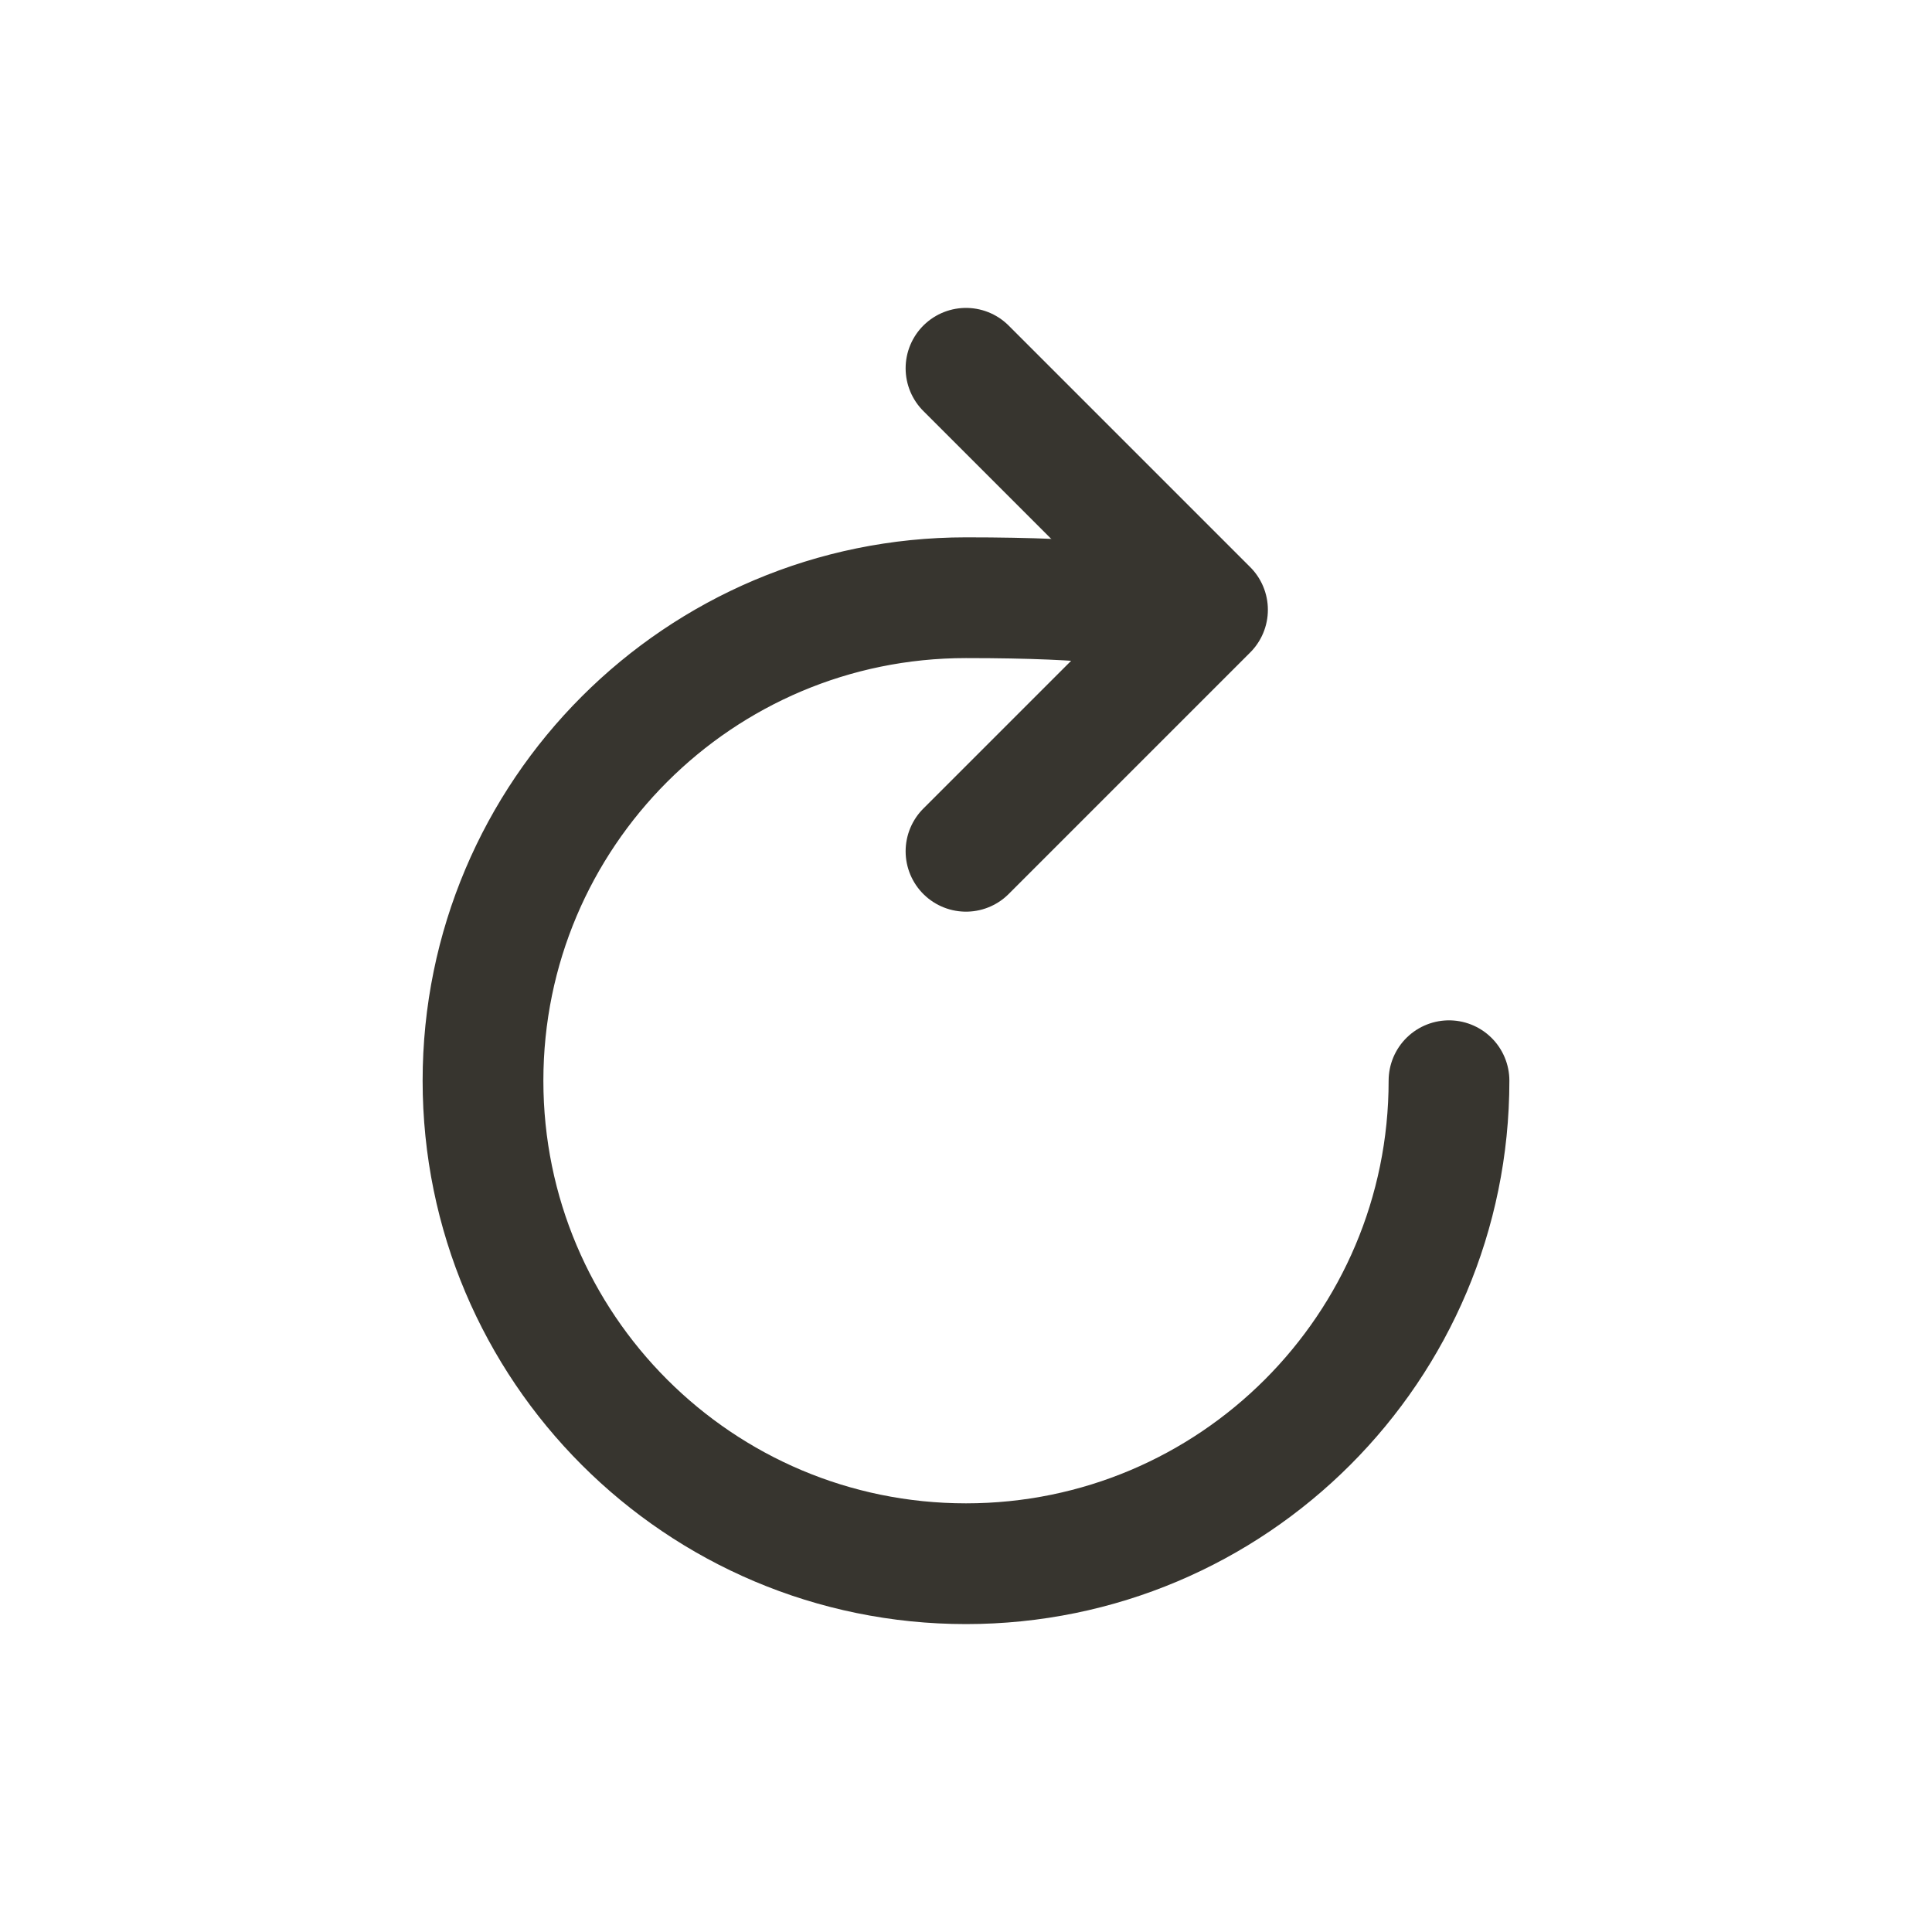 <!-- Generated by IcoMoon.io -->
<svg version="1.1" xmlns="http://www.w3.org/2000/svg" width="40" height="40" viewBox="0 0 40 40">
<title>io-refresh</title>
<path fill="none" stroke-linejoin="miter" stroke-linecap="round" stroke-miterlimit="10" stroke-width="2.5" stroke="#37352f" d="M24 13.125s1.523-0.75-4-0.75c-5.523 0-10 4.477-10 10s4.477 10 10 10c5.523 0 10-4.477 10-10v0"></path>
<path fill="none" stroke-linejoin="round" stroke-linecap="round" stroke-miterlimit="4" stroke-width="2.5" stroke="#37352f" d="M20 7.625l5 5-5 5"></path>
</svg>
